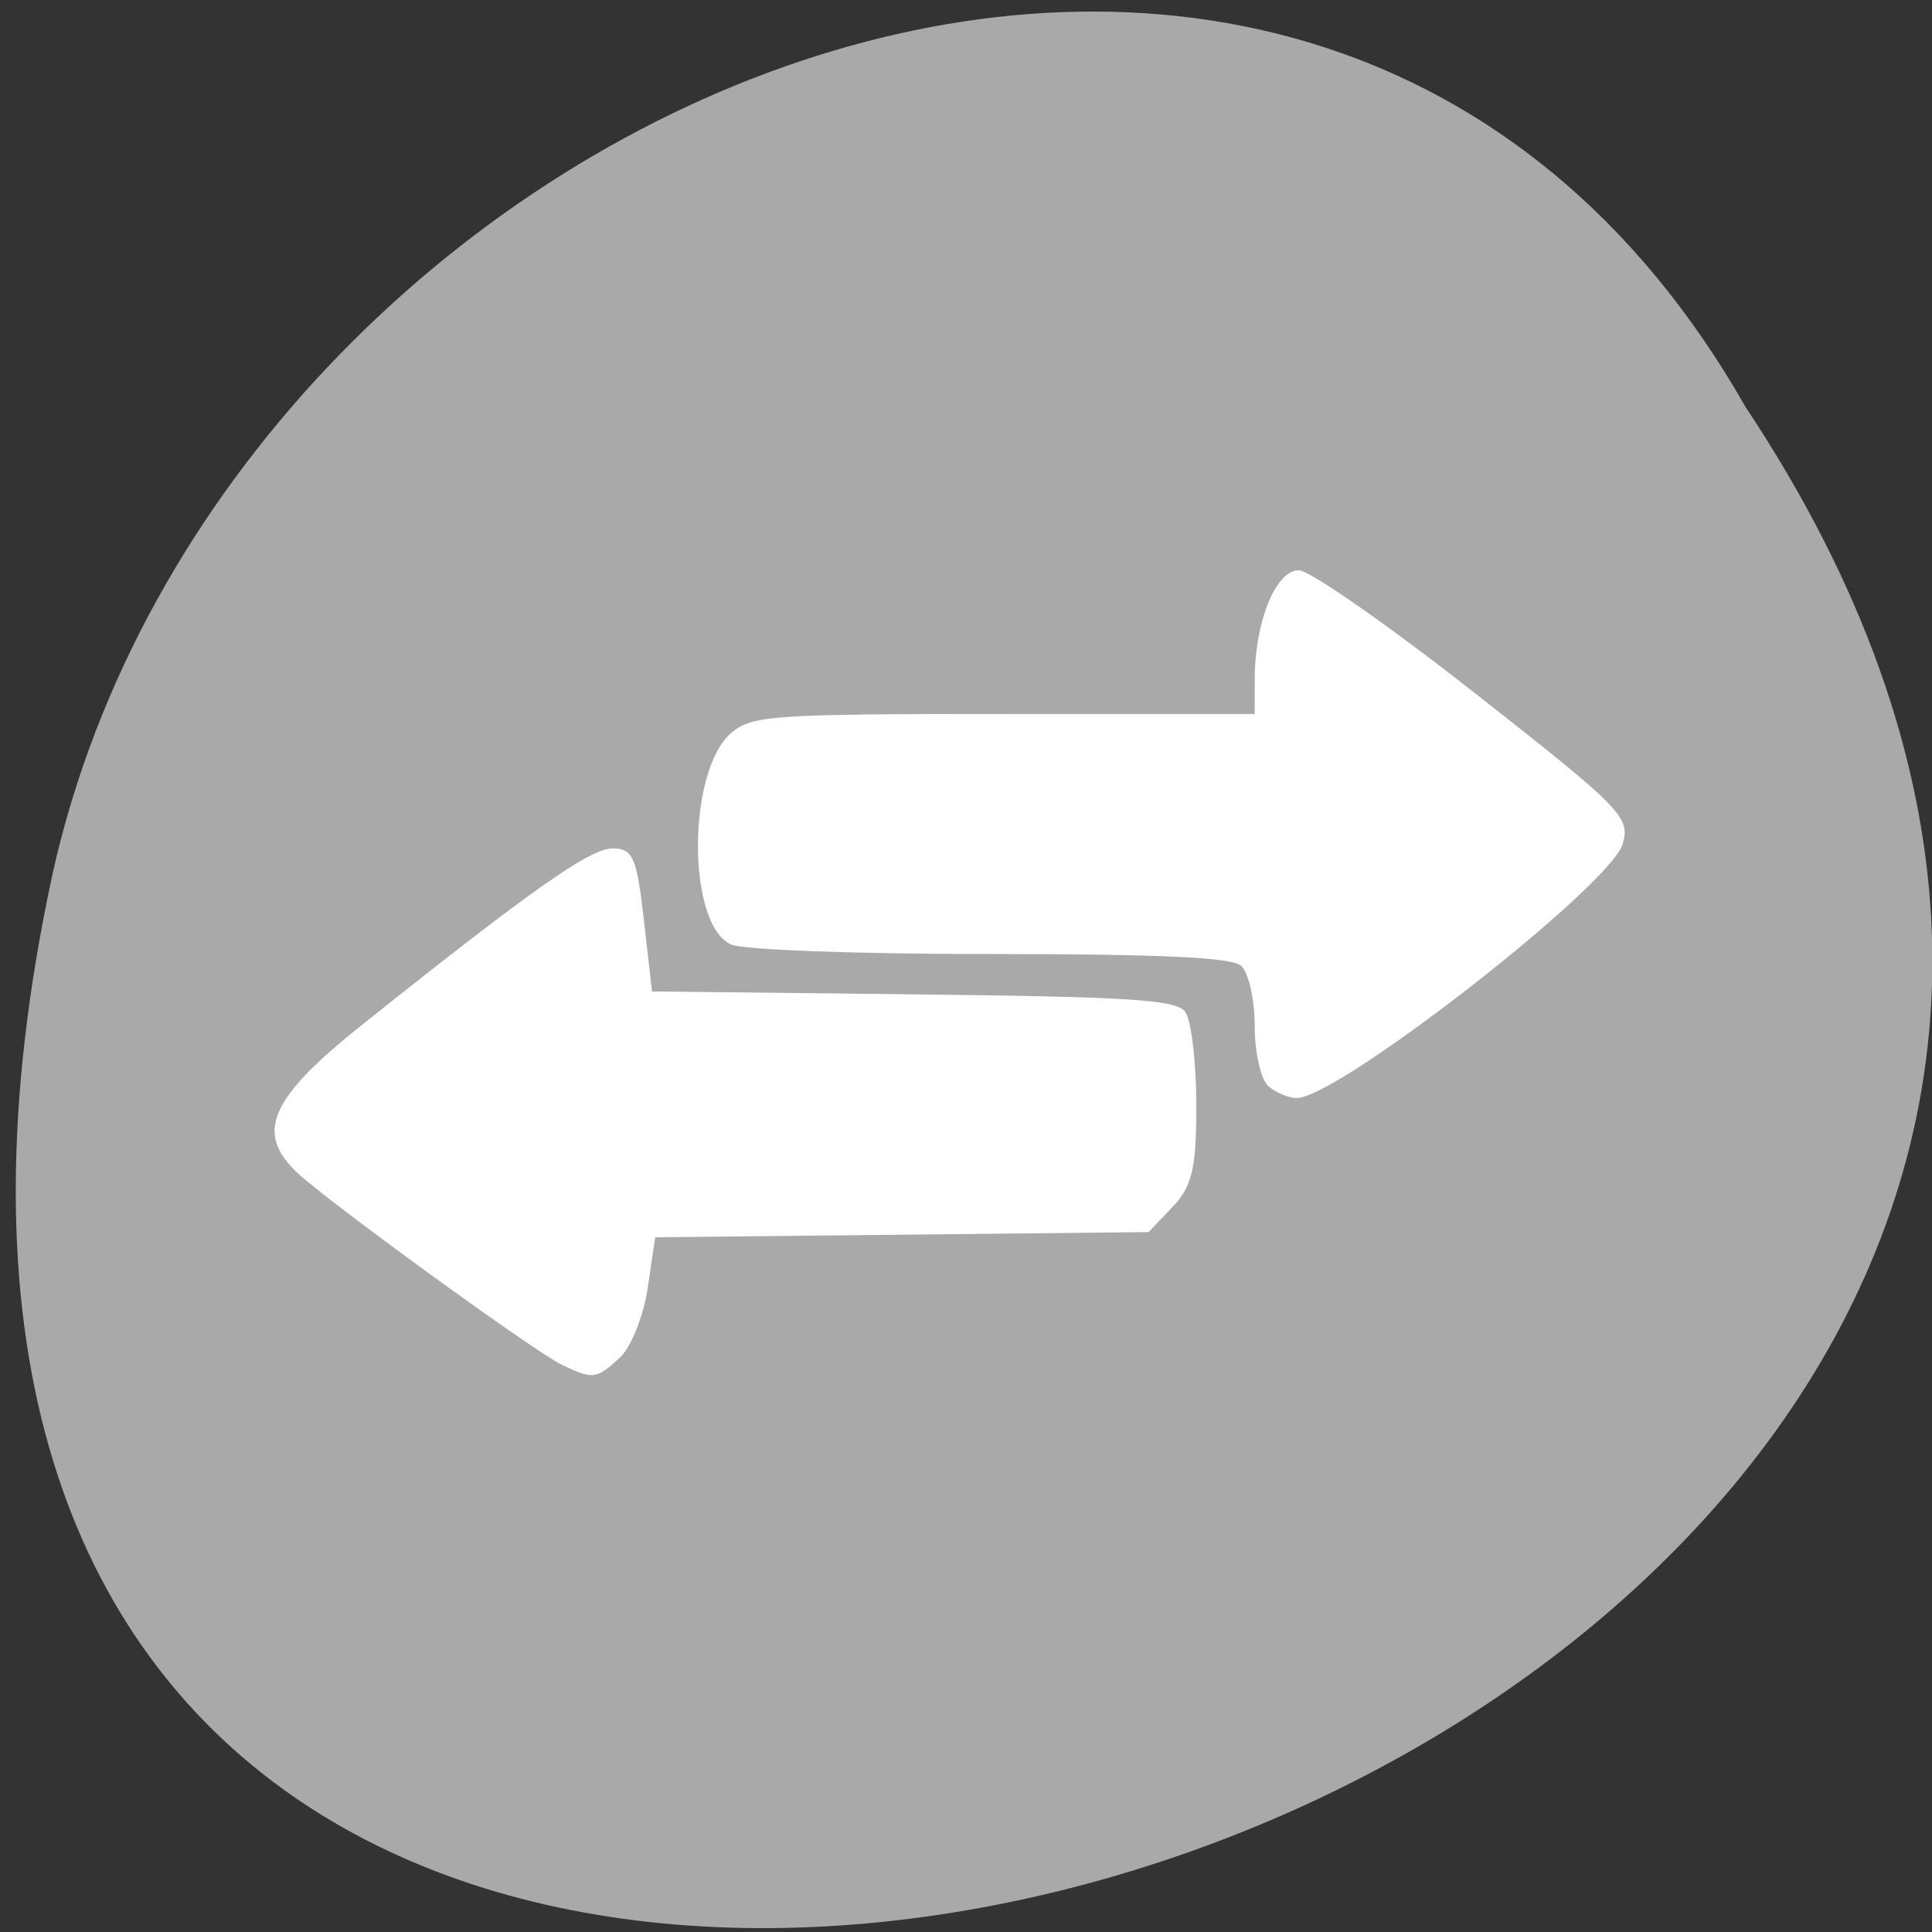 <svg xmlns="http://www.w3.org/2000/svg" viewBox="0 0 256 256"><rect x="0" y="0" width="256" height="256" fill="#333333" stroke="none"/><g transform="matrix(1 0 0 0.992 -0.082 -788.45)"><g transform="matrix(0.992 0 0 -1 2.17 1848.72)" style="fill:#a9a9a9;color:#000"><path d="m 231.03 999.59 c 127.95 -192.46 -280.09 -311 -226.07 -62.2 23.02 102.82 167.39 165.22 226.07 62.2 z"/><path d="m 125.83 850.43 c -0.138 0.002 -0.279 0.014 -0.417 0.028 -1.45 0.051 -2.847 0.732 -3.584 1.722 l -20.864 28.642 l -20.891 28.67 c -0.755 1.048 -0.737 2.401 0.028 3.445 0.765 1.044 2.254 1.721 3.778 1.722 h 23.25 v 65.17 c 0 4.36 3.53 7.862 7.89 7.862 h 10.862 v -137.27 c -0.018 -0.001 -0.037 0.001 -0.055 0 z"/></g><path d="m 74.56 977.13 c -3.498 -1.66 -30.972 -21.762 -35.09 -25.675 -5.624 -5.343 -3.653 -9.913 8.484 -19.676 22.552 -18.14 30.3 -23.643 33.3 -23.643 2.691 0 3.2 1.173 4.144 9.551 l 1.076 9.552 l 34.59 0.388 c 28.714 0.322 34.838 0.714 36.05 2.311 0.803 1.058 1.471 6.607 1.484 12.331 0.019 8.581 -0.533 10.996 -3.149 13.761 l -3.173 3.354 l -32.689 0.346 l -32.689 0.346 l -0.999 6.808 c -0.55 3.744 -2.219 7.928 -3.71 9.298 -3.126 2.872 -3.484 2.916 -7.631 0.948 z m 93.63 -37.19 c -1.018 -0.846 -1.851 -4.482 -1.851 -8.08 0 -3.597 -0.833 -7.233 -1.851 -8.08 -1.318 -1.096 -10.888 -1.539 -33.26 -1.539 -17.716 0 -32.654 -0.552 -34.26 -1.266 -5.918 -2.634 -5.853 -23.396 0.089 -28.337 2.732 -2.272 5.489 -2.46 36.12 -2.46 h 33.16 l 0.009 -4.809 c 0.014 -7.536 2.817 -14.434 5.848 -14.389 1.445 0.021 11.935 7.403 23.313 16.404 19.543 15.461 20.625 16.574 19.589 20.16 -1.609 5.569 -37.711 33.933 -43.19 33.933 -1.027 0 -2.7 -0.693 -3.718 -1.539 z" style="fill:#fff"/></g></svg>